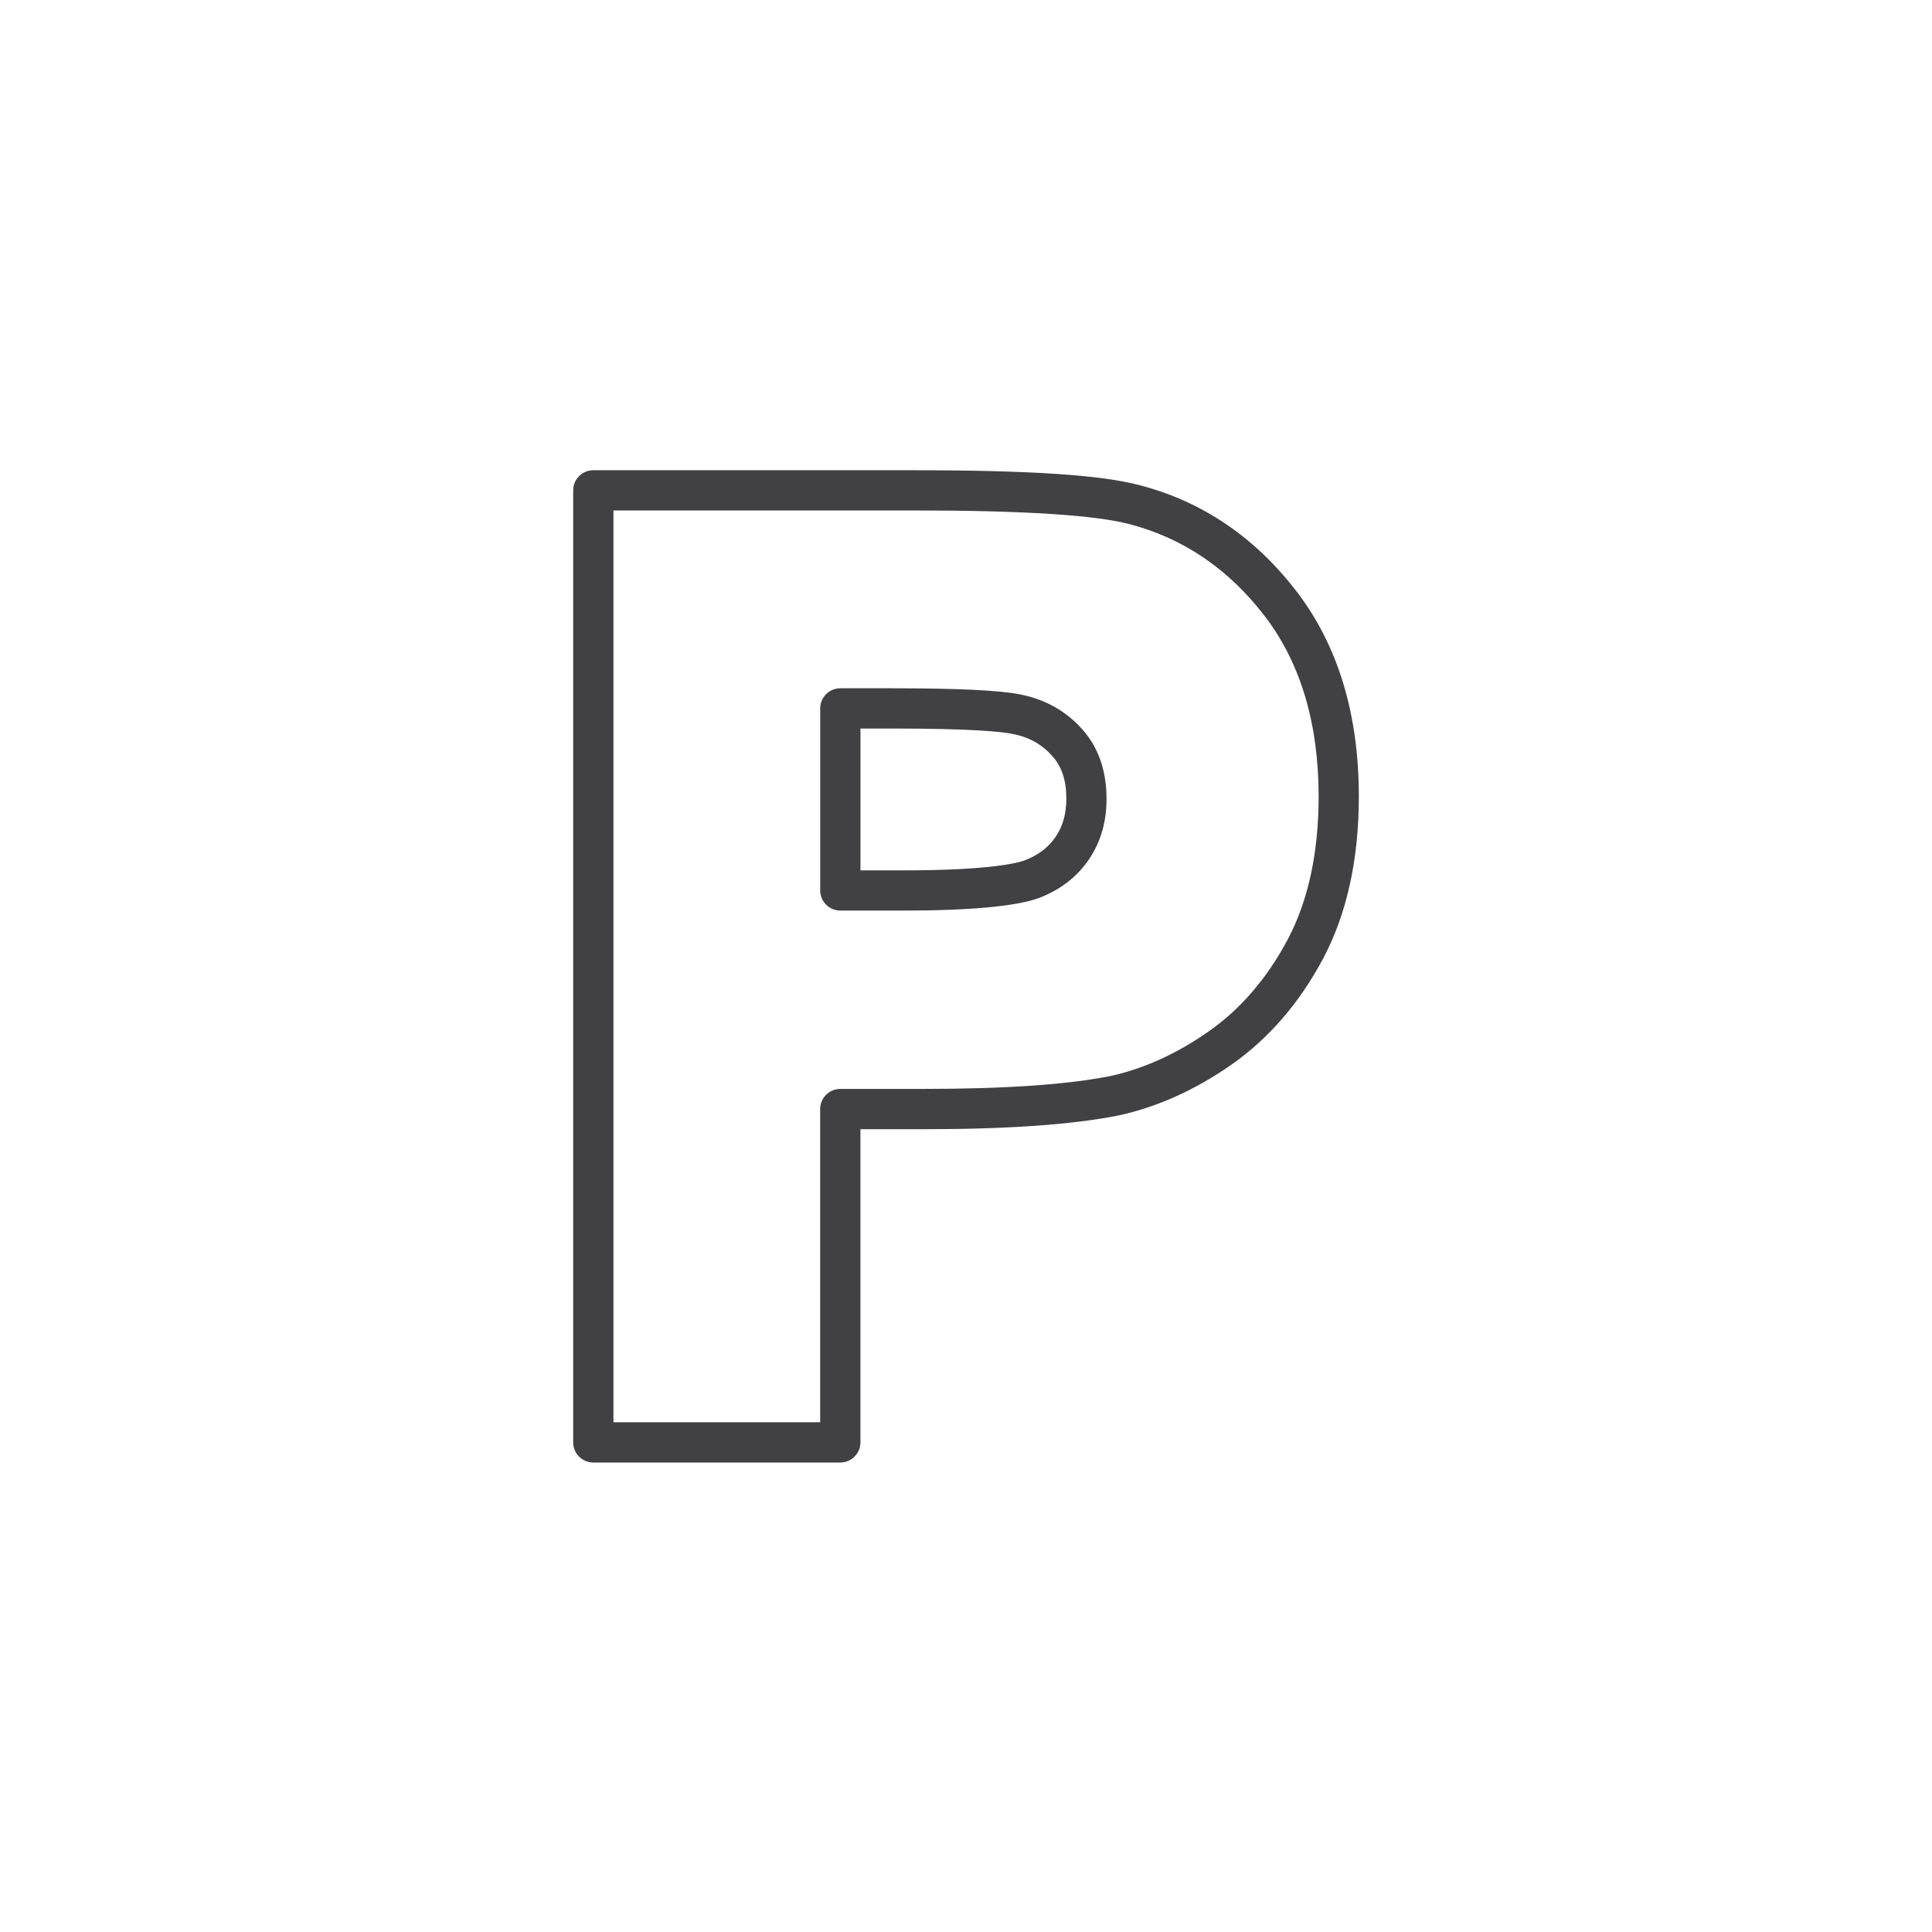 <?xml version="1.0" encoding="utf-8"?>
<!-- Generator: Adobe Illustrator 16.0.0, SVG Export Plug-In . SVG Version: 6.00 Build 0)  -->
<!DOCTYPE svg PUBLIC "-//W3C//DTD SVG 1.1//EN" "http://www.w3.org/Graphics/SVG/1.1/DTD/svg11.dtd">
<svg version="1.1" id="Layer_1" xmlns="http://www.w3.org/2000/svg" xmlns:xlink="http://www.w3.org/1999/xlink" x="0px" y="0px"
	 width="48px" height="48px" viewBox="0 0 48 48" enable-background="new 0 0 48 48" xml:space="preserve">
<g>
	<path fill="#414042" d="M32.208,14.688c-1.031-1.342-2.338-2.227-3.881-2.63c-0.953-0.257-2.738-0.375-5.622-0.375h-7.964
		c-0.276,0-0.5,0.223-0.5,0.5v23.653c0,0.276,0.224,0.5,0.5,0.5h6.136c0.276,0,0.5-0.224,0.5-0.5v-7.781h1.537
		c2.127,0,3.723-0.112,4.887-0.344c0.949-0.208,1.887-0.628,2.781-1.251c0.928-0.646,1.697-1.532,2.287-2.638
		c0.592-1.112,0.891-2.469,0.891-4.033C33.761,17.743,33.239,16.027,32.208,14.688z M31.987,23.352
		c-0.514,0.965-1.178,1.732-1.975,2.285c-0.787,0.549-1.604,0.917-2.416,1.095c-1.09,0.217-2.623,0.322-4.682,0.322h-2.037
		c-0.276,0-0.5,0.224-0.5,0.5v7.781h-5.136V12.682h7.464c2.717,0,4.52,0.115,5.366,0.343c1.326,0.347,2.451,1.111,3.344,2.273
		c0.893,1.16,1.346,2.67,1.346,4.49C32.761,21.187,32.501,22.385,31.987,23.352z"/>
	<path fill="#414042" d="M25.298,17.244c-0.508-0.096-1.561-0.144-3.131-0.144h-1.289c-0.276,0-0.5,0.224-0.5,0.5v4.523
		c0,0.276,0.224,0.5,0.5,0.5h1.573c1.665,0,2.833-0.11,3.378-0.319c0.525-0.206,0.926-0.516,1.223-0.949
		c0.295-0.435,0.439-0.929,0.439-1.509c0-0.707-0.207-1.292-0.613-1.739C26.464,17.648,25.931,17.357,25.298,17.244z M26.226,20.792
		c-0.182,0.265-0.424,0.449-0.758,0.58c-0.154,0.059-0.828,0.252-3.017,0.252h-1.073V18.1h0.789c1.979,0,2.694,0.079,2.952,0.127
		c0.426,0.076,0.748,0.25,1.02,0.551c0.24,0.265,0.354,0.605,0.354,1.068C26.491,20.226,26.405,20.526,26.226,20.792z"/>
</g>
</svg>

